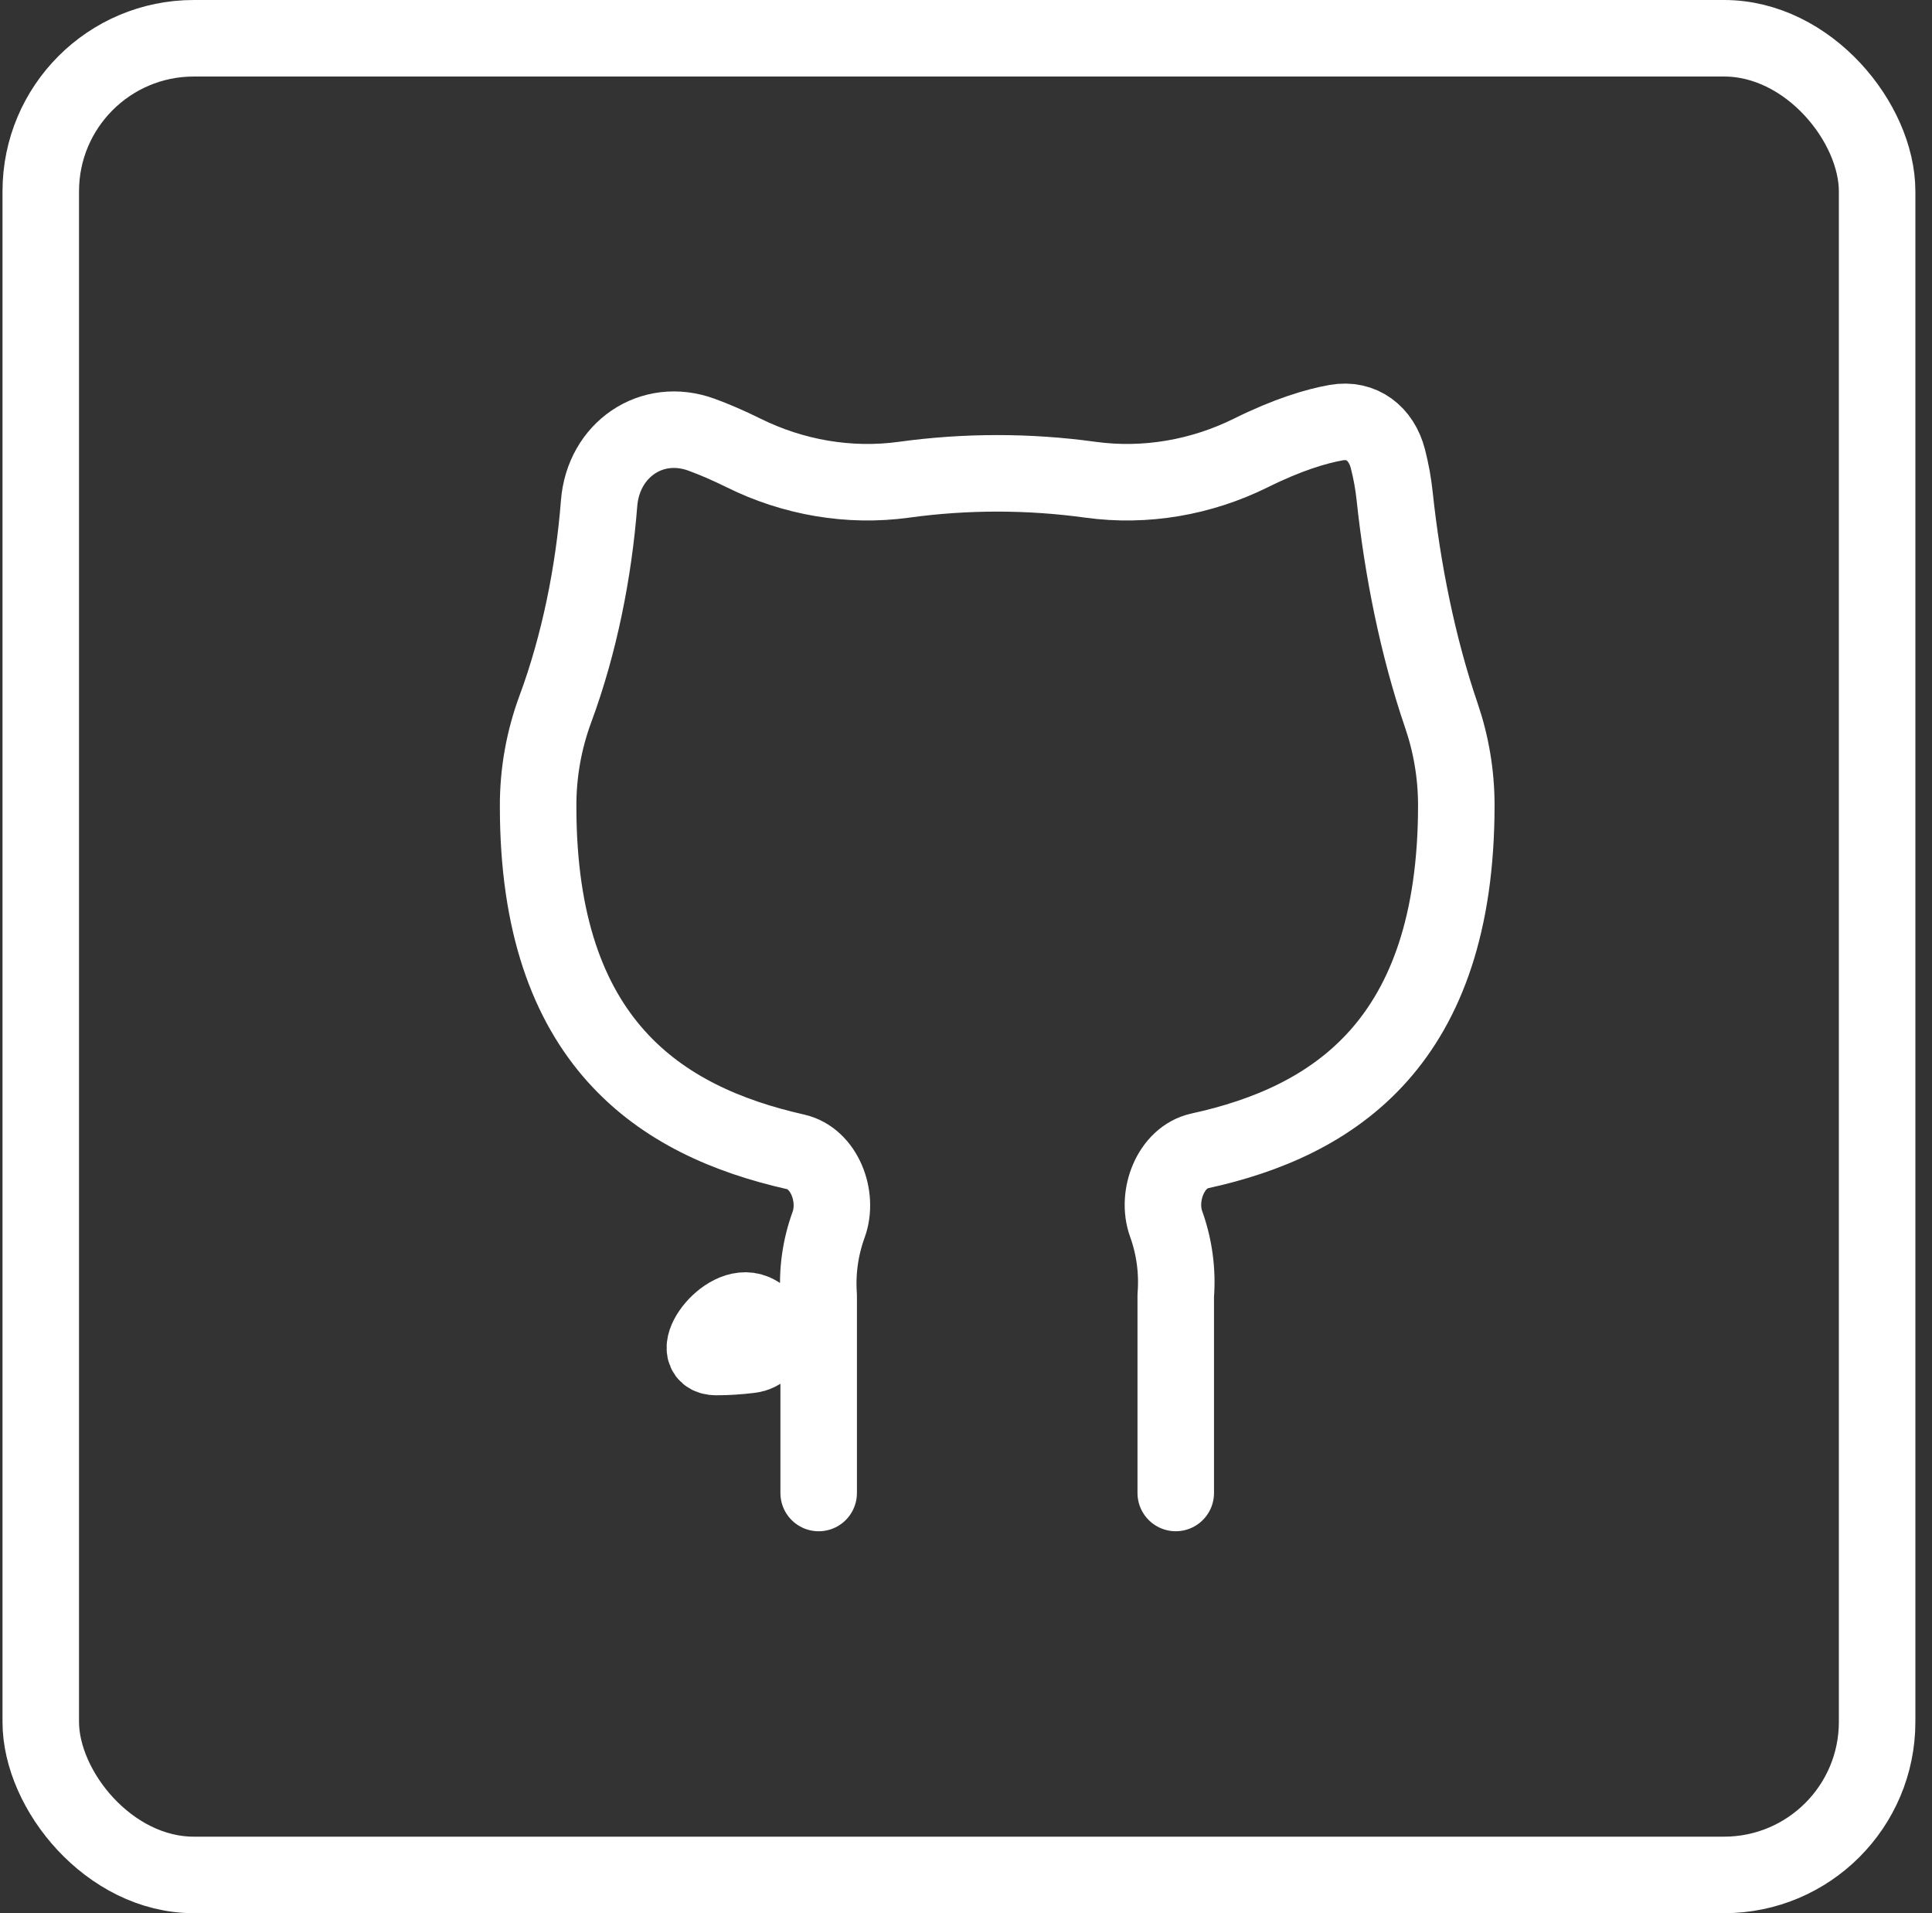 <svg fill="none" height="100" viewBox="0 0 101 100" width="101" xmlns="http://www.w3.org/2000/svg"><rect x="0" y="0" width="101" height="100" fill="#333333" stroke="none"/><g stroke="#fff" stroke-width="4"><rect height="96" rx="8" width="96" x="2.131" y="2"/><path d="m61.465 78.036v-10.32c.1-1.272-.072-2.55-.504-3.75-.526-1.462.242-3.48 1.76-3.812 7.051-1.539 13.411-5.688 13.411-18.065-0-1.611-.269-3.195-.781-4.692-1.239-3.621-2.038-7.653-2.441-11.459-.07-.66-.188-1.315-.355-1.961-.339-1.311-1.366-2.123-2.7-1.887-1.05.186-2.523.623-4.46 1.583-2.594 1.286-5.525 1.796-8.393 1.401-3.232-.445-6.51-.445-9.741 0-2.868.395-5.799-.115-8.393-1.401-.808-.401-1.535-.71-2.184-.948-2.627-.964-5.147.795-5.365 3.584-.28 3.591-1.032 7.364-2.283 10.741-.602 1.623-.914 3.356-.904 5.12 0 12.314 6.388 16.44 13.457 18.035 1.514.341 2.261 2.347 1.73 3.805-.432 1.185-.609 2.448-.521 3.707v10.32m-5.354-7.108c.552 0 1.139-.035 1.764-.112 1.236-.151 1.359-1.737.214-2.227-1.508-.646-3.619 2.338-1.978 2.339z" stroke-linecap="round" stroke-linejoin="round"/></g></svg>